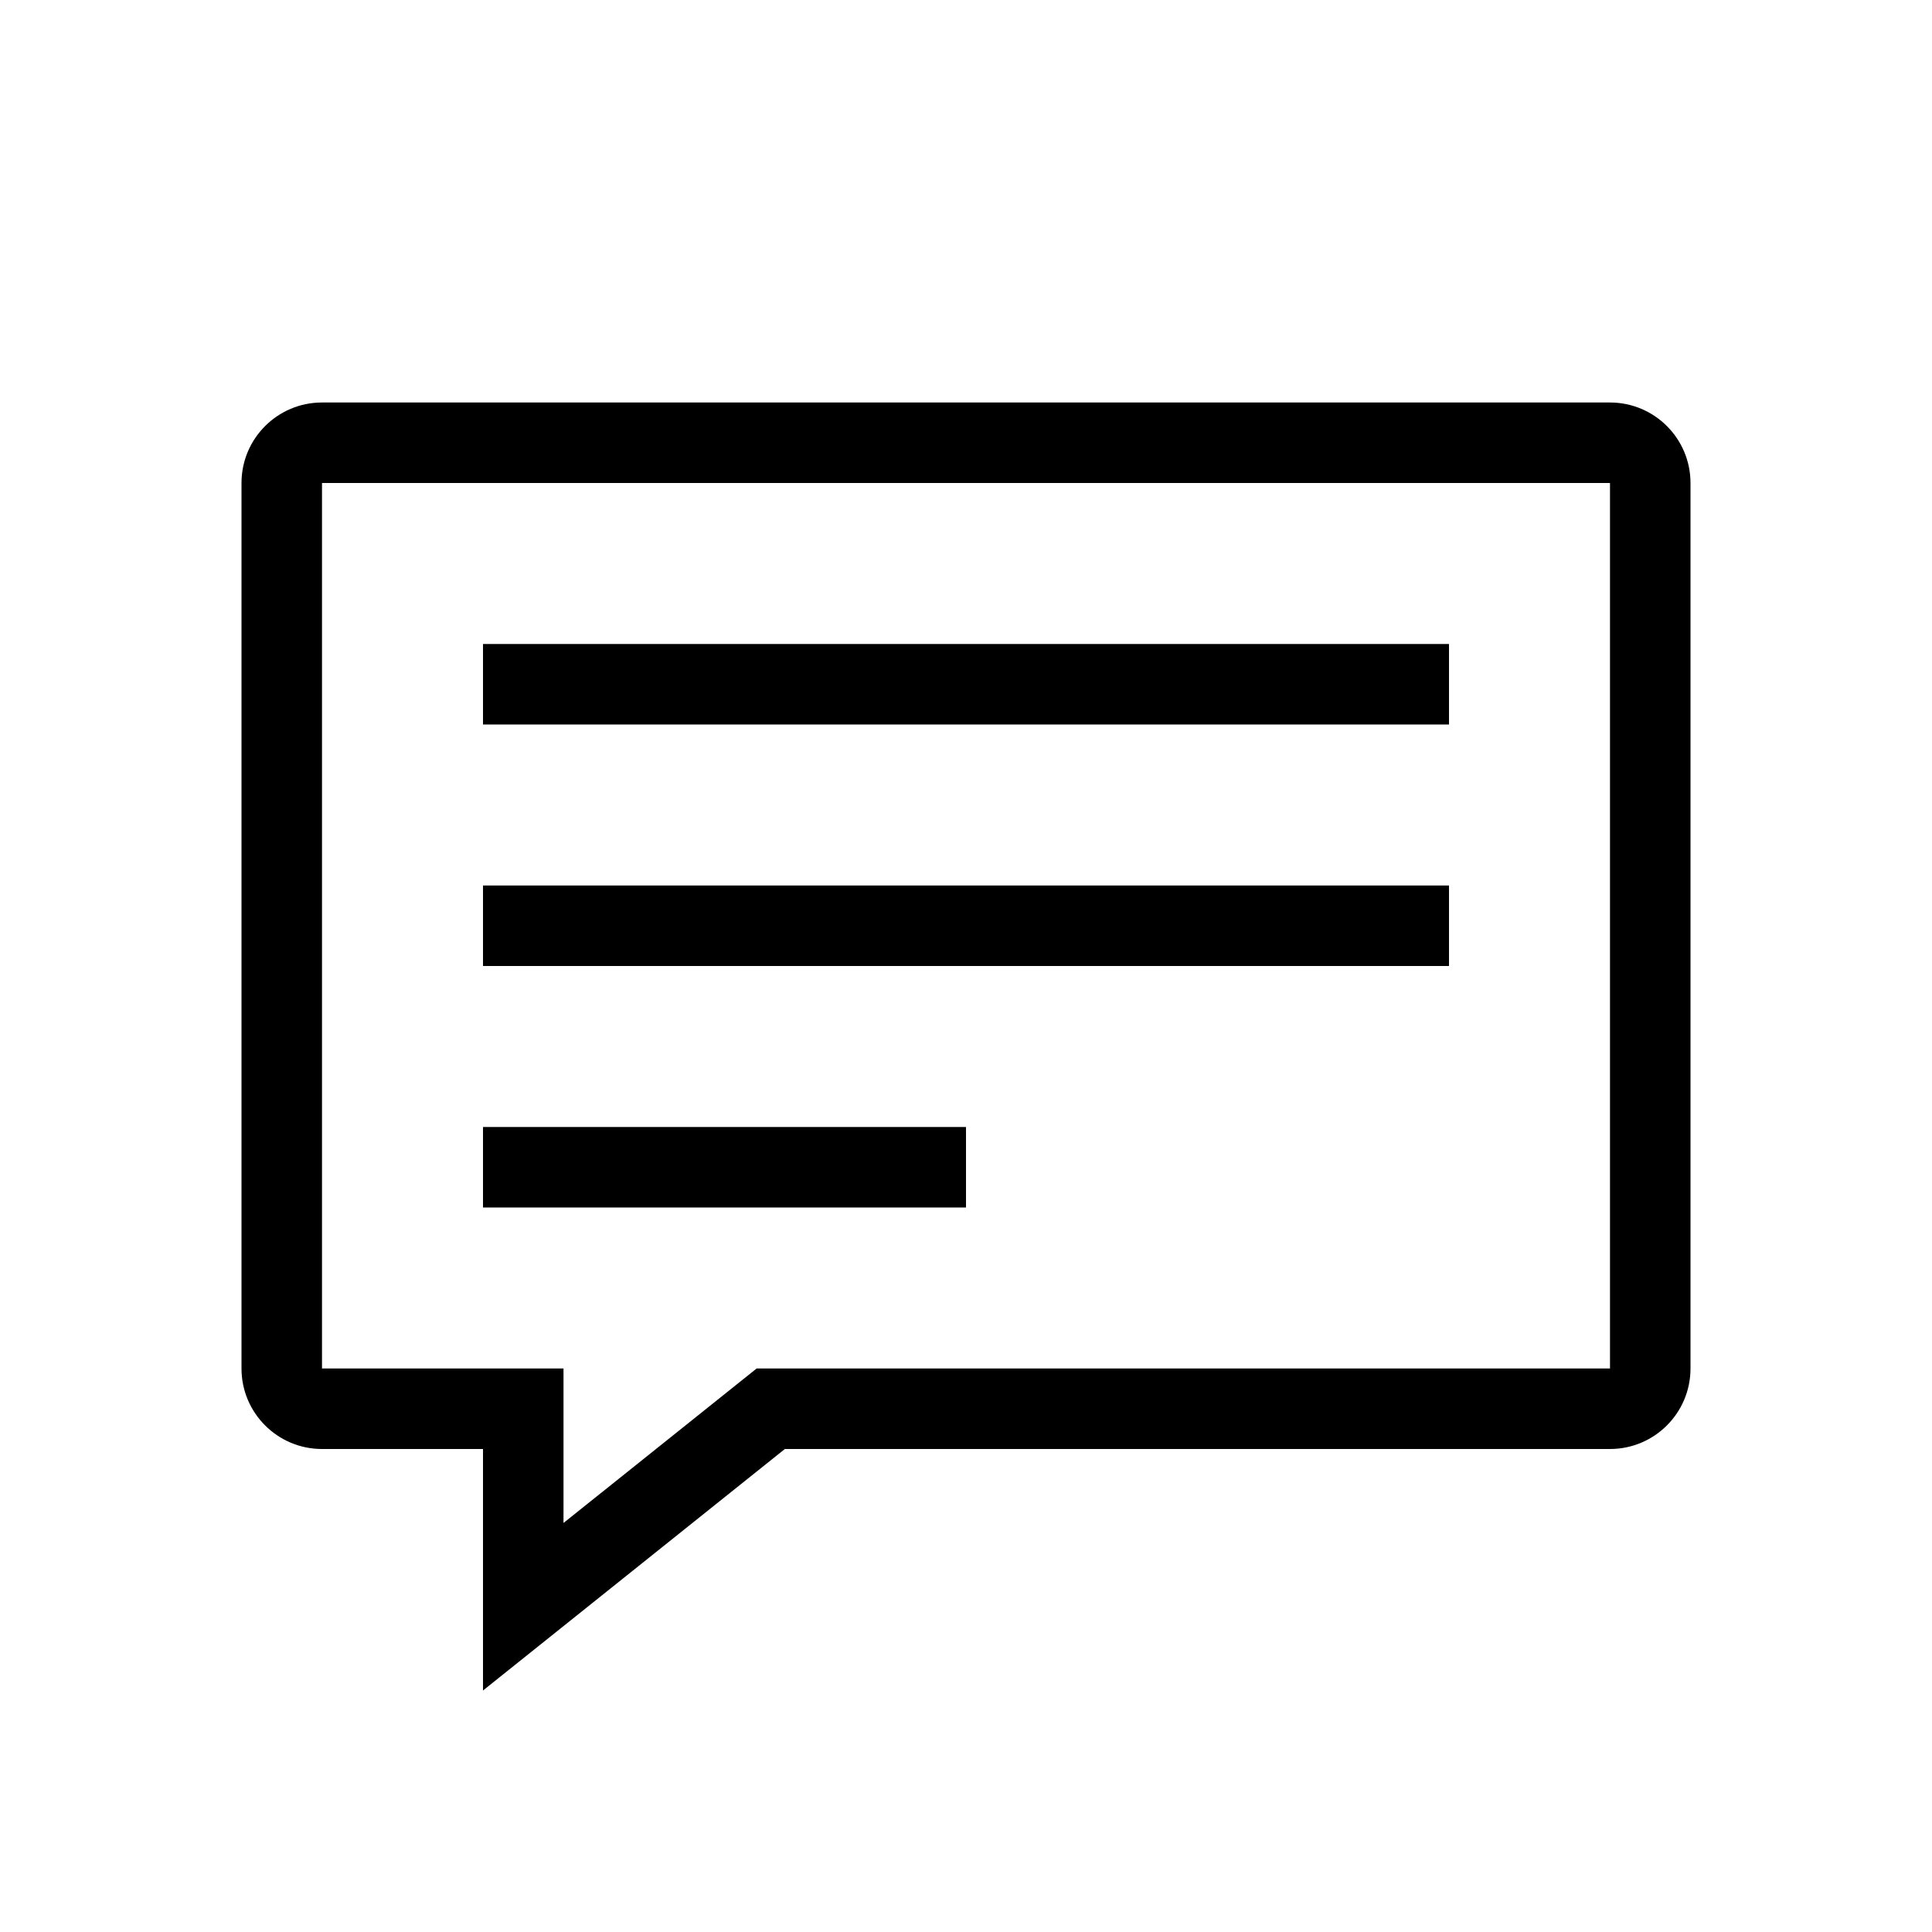 <svg viewBox="0 0 24 24" xmlns="http://www.w3.org/2000/svg">
<path fill-rule="evenodd" clip-rule="evenodd" d="M12 15H6V14H12V15Z"/>
<path fill-rule="evenodd" clip-rule="evenodd" d="M18 9H6V8H18V9Z"/>
<path fill-rule="evenodd" clip-rule="evenodd" d="M18 12H6V11H18V12Z"/>
<path fill-rule="evenodd" clip-rule="evenodd" d="M7 17V18.919L9.399 17H20V6L4 6V17H7ZM6 21V18H4C3.448 18 3 17.552 3 17V6C3 5.448 3.448 5 4 5H20C20.552 5 21 5.448 21 6V17C21 17.552 20.552 18 20 18H9.75L6 21Z"/>
</svg>
